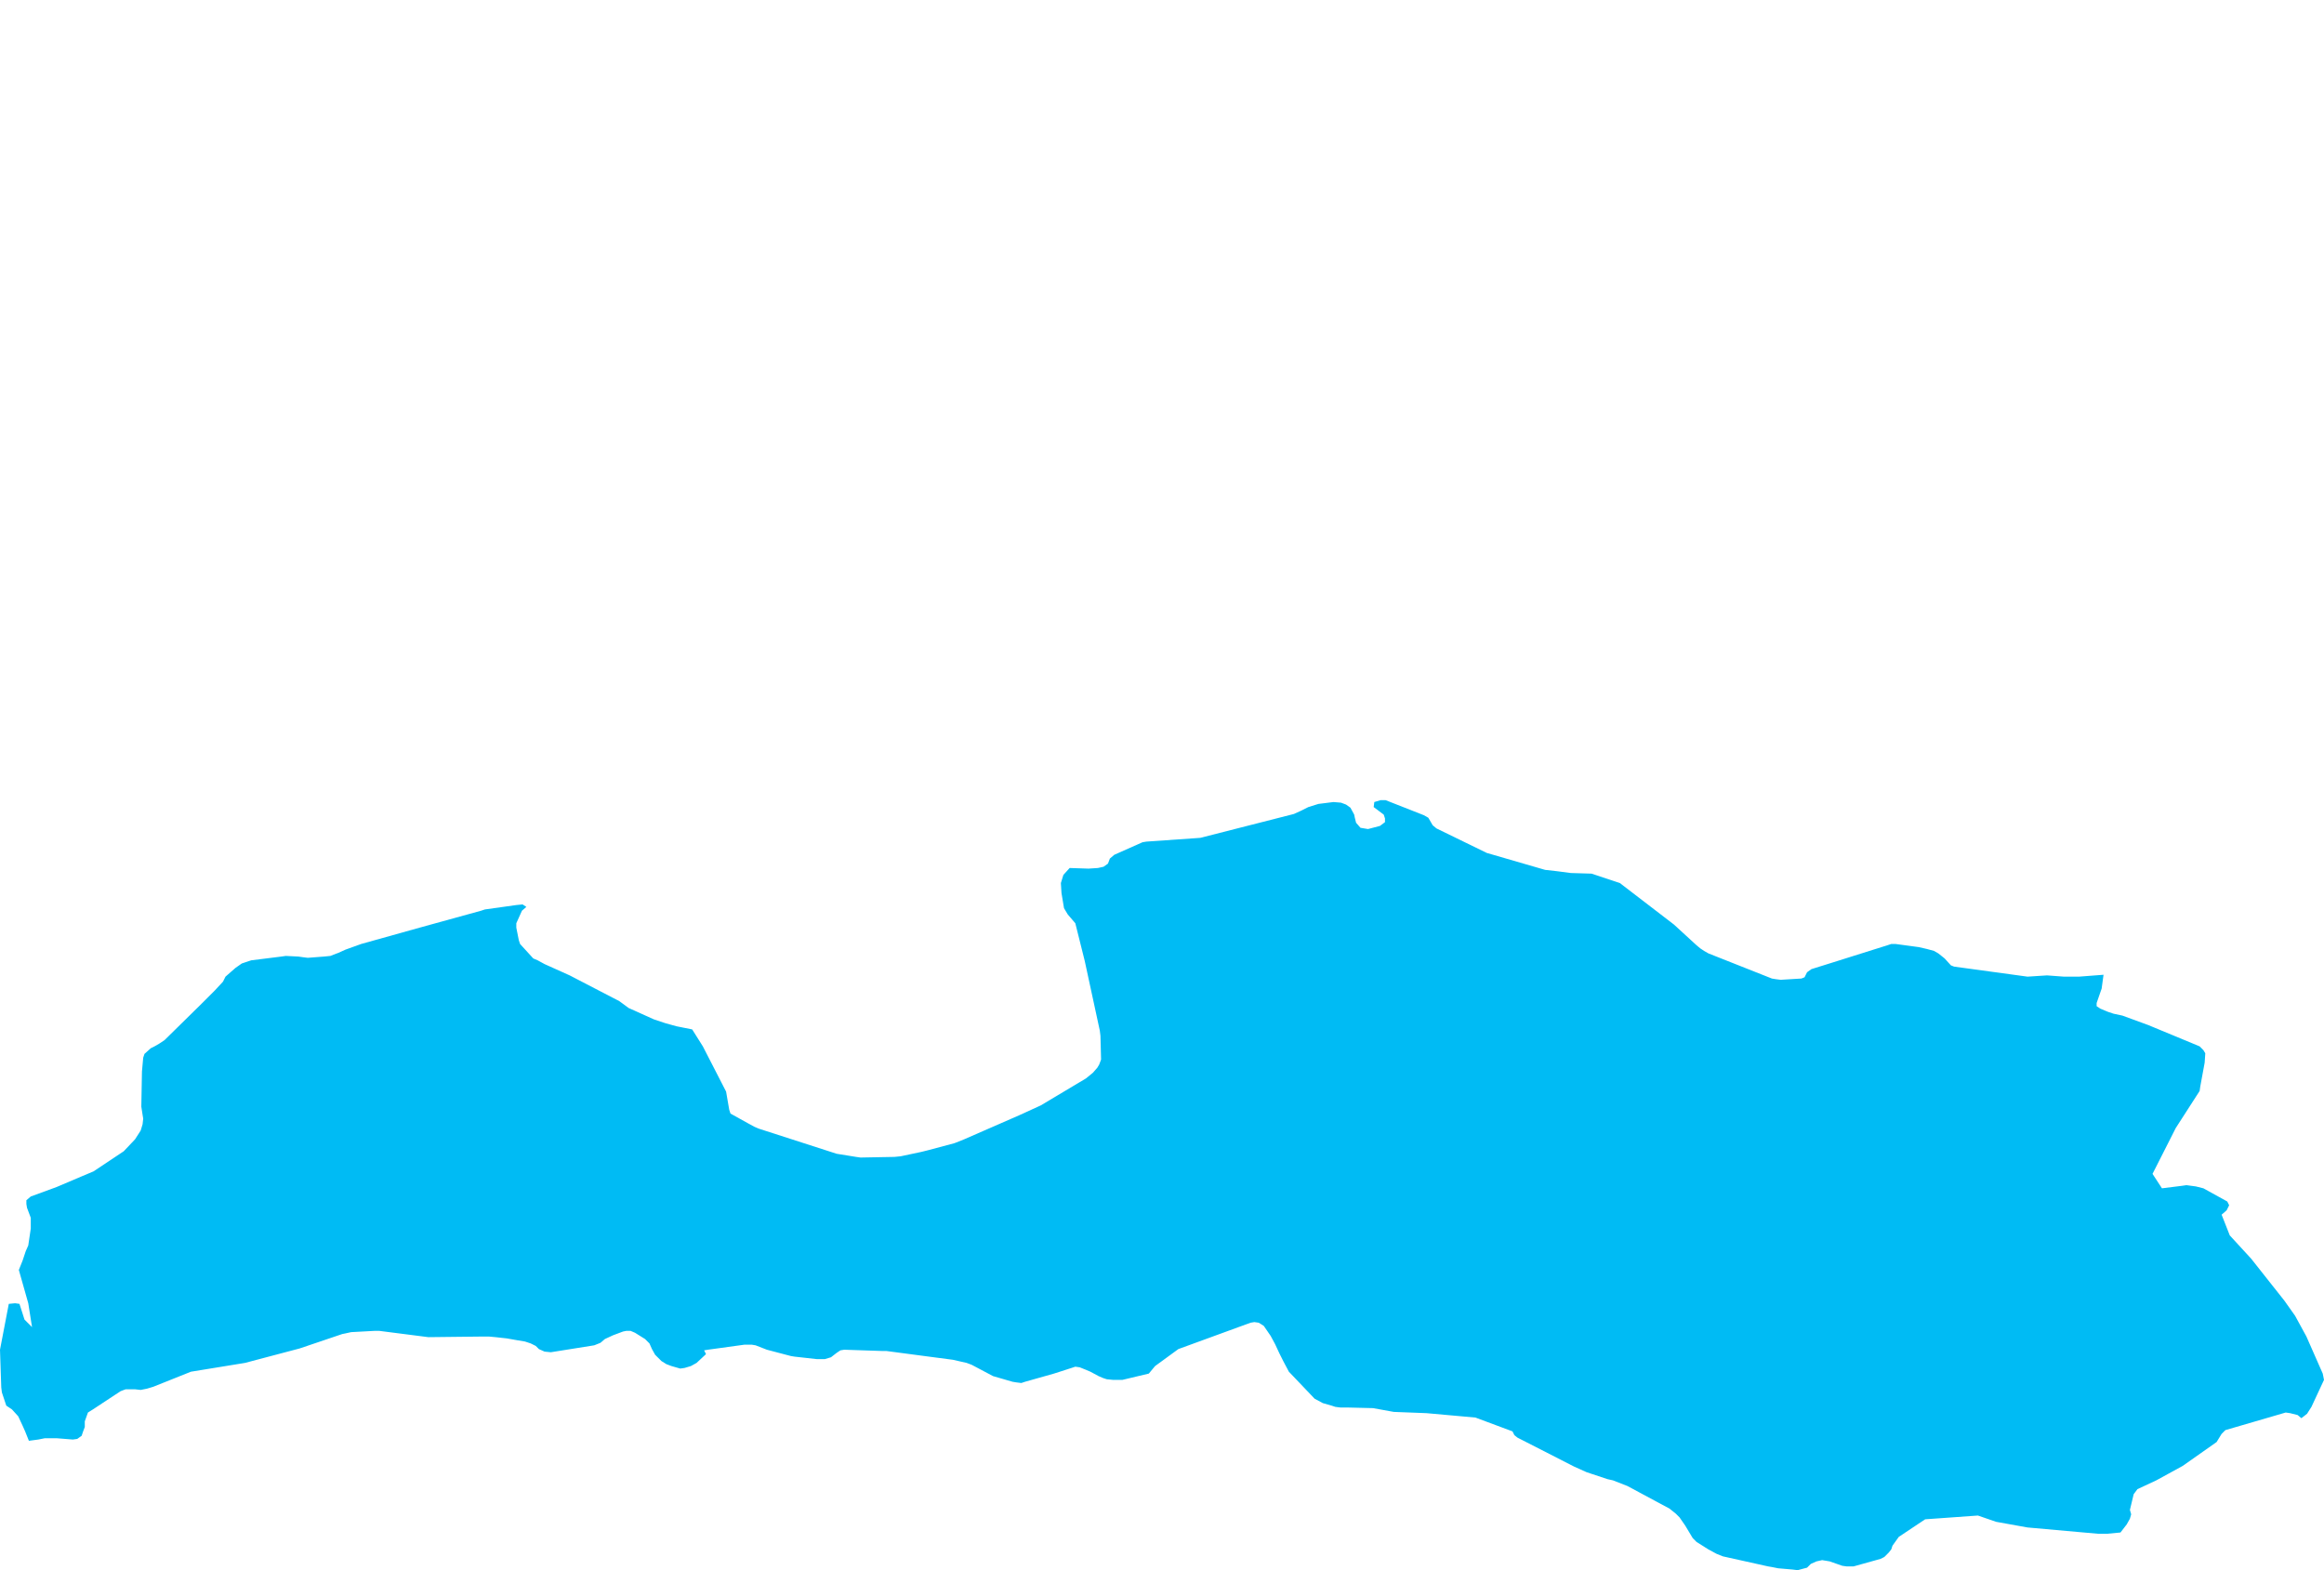 <?xml version="1.0" encoding="UTF-8" standalone="yes"?>
<!DOCTYPE svg PUBLIC "-//W3C//DTD SVG 1.0//EN" "http://www.w3.org/TR/2001/REC-SVG-20010904/DTD/svg10.dtd">
<svg height="250" width="370" xmlns="http://www.w3.org/2000/svg" xmlns:svg="http://www.w3.org/2000/svg" xmlns:xlink="http://www.w3.org/1999/xlink">
	<g id="g1-f1-TM_WORLD_BORDERS-0_3">
		<g id="g3-428" style="stroke-miterlimit: 3; fill: #00BBF4; stroke: #000000; stroke-opacity: 1; stroke-width: 0.005; stroke-linejoin: bevel; stroke-linecap: square">
			<polygon id="pgon1" points="5.1,211.3 4.5,207.5 3.0,202.2 3.6,200.7 4.1,199.2 4.5,198.3 4.9,195.6 4.9,193.9 4.3,192.3 4.2,191.7 4.2,191.1 4.9,190.5 9.0,189.0 13.0,187.3 14.9,186.5 19.7,183.3 21.5,181.4 22.4,180.0 22.7,179.0 22.8,178.1 22.7,177.5 22.5,176.2 22.6,170.6 22.8,168.4 23.0,167.8 24.0,166.9 24.6,166.6 25.3,166.2 26.2,165.6 31.9,160.0 34.2,157.7 35.5,156.3 35.9,155.5 37.5,154.1 38.5,153.4 40.0,152.9 44.8,152.3 45.5,152.2 47.5,152.3 48.2,152.4 49.0,152.5 51.6,152.3 52.6,152.2 53.1,152.0 53.9,151.7 55.0,151.2 57.5,150.3 66.8,147.7 76.6,145.0 77.2,144.8 82.2,144.1 83.2,144.0 83.8,144.4 83.1,145.0 82.2,147.0 82.2,147.7 82.6,149.7 82.8,150.3 84.9,152.6 85.6,152.9 86.7,153.5 90.7,155.3 98.6,159.4 100.1,160.5 101.0,160.9 104.1,162.3 105.9,162.9 107.7,163.4 108.7,163.6 110.2,163.9 111.9,166.6 115.6,173.8 116.1,176.7 116.3,177.3 119.0,178.8 120.1,179.4 120.8,179.7 133.2,183.7 136.3,184.2 137.0,184.3 142.4,184.2 143.4,184.1 146.7,183.4 147.9,183.1 152.0,182.0 153.5,181.4 162.2,177.6 165.7,176.0 172.9,171.7 174.0,170.8 174.7,170.0 175.0,169.5 175.3,168.7 175.2,164.9 175.1,164.1 172.7,153.0 171.2,147.0 170.0,145.6 169.4,144.6 169.0,142.2 168.9,140.6 169.3,139.3 170.3,138.2 173.3,138.3 174.8,138.2 175.7,138.0 176.4,137.5 176.7,136.7 177.4,136.1 181.9,134.1 182.5,134.0 191.1,133.4 206.0,129.6 207.1,129.1 208.3,128.5 209.9,128.0 211.5,127.8 212.3,127.7 213.5,127.8 214.3,128.1 215.0,128.6 215.6,129.7 215.7,130.2 215.9,131.0 216.6,131.8 217.8,132.0 219.7,131.5 220.5,130.9 220.5,130.3 220.3,129.7 218.7,128.5 218.8,127.7 219.8,127.4 220.6,127.4 226.7,129.8 227.4,130.2 228.1,131.4 228.7,131.9 236.7,135.8 246.0,138.5 247.8,138.7 250.1,139.0 253.4,139.1 257.9,140.6 266.5,147.2 270.1,150.5 270.7,151.0 271.3,151.4 272.0,151.8 282.1,155.8 282.7,155.9 283.5,156.0 286.8,155.8 287.3,155.6 287.7,154.8 288.4,154.3 291.6,153.3 300.5,150.5 301.1,150.3 301.8,150.3 305.5,150.8 306.8,151.1 307.9,151.4 308.6,151.8 309.6,152.6 310.6,153.7 311.1,153.9 322.8,155.5 325.9,155.3 328.6,155.5 329.9,155.5 331.0,155.5 334.9,155.2 334.6,157.4 333.8,159.7 333.8,160.2 334.4,160.6 335.6,161.1 336.5,161.4 337.9,161.7 342.0,163.2 349.0,166.1 350.2,166.6 350.8,167.2 351.1,167.7 351.0,169.2 350.3,173.0 350.2,173.7 346.4,179.6 342.7,186.9 344.2,189.2 345.8,189.0 347.4,188.8 348.1,188.7 349.6,188.9 350.8,189.2 354.6,191.3 354.9,191.9 354.5,192.7 353.7,193.4 355.0,196.7 358.4,200.4 363.7,207.1 365.4,209.5 367.2,212.8 369.8,218.7 370.0,219.7 368.0,224.0 367.3,225.1 366.4,225.8 365.8,225.3 364.6,225.0 363.9,224.9 354.3,227.7 353.7,228.3 352.9,229.6 347.5,233.4 343.3,235.7 340.3,237.1 339.7,237.9 339.1,240.4 339.3,241.1 339.1,241.8 338.6,242.7 337.6,244.0 335.5,244.2 334.0,244.2 322.8,243.2 317.8,242.3 314.9,241.3 306.5,241.9 302.3,244.7 301.3,246.1 301.1,246.7 300.7,247.2 300.0,247.9 299.4,248.2 295.1,249.4 294.0,249.4 293.3,249.3 291.3,248.6 290.1,248.4 289.2,248.6 288.3,249.0 287.7,249.6 286.2,250.0 285.4,249.9 283.1,249.7 282.1,249.5 281.5,249.4 275.2,248.0 274.3,247.8 273.3,247.4 272.0,246.7 270.1,245.5 269.5,244.9 268.3,242.9 267.4,241.6 266.8,241.0 265.8,240.2 259.1,236.6 256.8,235.7 255.9,235.5 253.2,234.6 252.6,234.4 250.6,233.5 241.6,228.9 241.1,228.5 240.8,227.9 234.9,225.7 227.1,225.0 221.9,224.8 218.6,224.2 214.5,224.1 213.4,224.1 212.6,224.0 212.0,223.8 210.6,223.4 209.3,222.7 205.2,218.4 204.3,216.7 203.7,215.5 203.0,214.0 202.3,212.7 201.2,211.1 200.4,210.6 199.7,210.5 199.1,210.6 187.6,214.8 185.0,216.7 183.9,217.5 182.9,218.7 178.7,219.7 177.2,219.7 176.2,219.6 175.6,219.4 174.9,219.1 173.6,218.4 172.9,218.1 171.9,217.7 171.2,217.6 170.6,217.8 167.8,218.7 163.2,220.0 162.6,220.2 161.8,220.1 161.2,220.0 158.1,219.1 154.7,217.3 153.9,217.0 151.7,216.5 147.9,216.0 141.1,215.1 140.4,215.1 134.4,214.9 133.8,215.0 133.2,215.4 132.3,216.1 131.3,216.4 130.1,216.4 126.5,216.0 125.9,215.9 122.1,214.9 120.3,214.2 119.7,214.1 118.5,214.1 112.7,214.9 112.1,215.0 112.4,215.6 110.9,217.0 110.0,217.5 109.0,217.8 108.3,217.9 106.9,217.5 106.1,217.2 105.3,216.7 104.3,215.7 103.8,214.8 103.4,213.9 102.7,213.2 101.1,212.2 100.4,211.9 99.7,211.9 99.2,212.0 97.6,212.6 96.3,213.2 95.6,213.8 94.6,214.2 87.7,215.3 86.7,215.2 85.8,214.8 85.3,214.3 84.5,213.9 83.6,213.6 82.4,213.4 80.7,213.1 78.9,212.9 77.8,212.8 77.0,212.8 68.2,212.9 60.4,211.9 59.6,211.9 55.9,212.1 55.0,212.3 54.5,212.4 47.7,214.7 39.0,217.0 30.4,218.4 24.4,220.8 23.4,221.1 22.4,221.3 21.5,221.2 20.8,221.2 20.0,221.2 19.2,221.5 14.8,224.4 14.0,224.9 13.5,226.3 13.5,227.2 13.2,228.0 13.0,228.6 12.3,229.1 11.6,229.2 9.1,229.0 7.9,229.0 7.1,229.0 6.1,229.2 4.6,229.4 4.0,227.9 3.6,227.0 2.9,225.5 1.9,224.4 1.0,223.8 0.3,221.7 0.2,220.9 0.0,214.9 1.4,207.6 2.4,207.5 3.1,207.6 3.9,210.1 5.1,211.3 " />
		</g>
	</g>
	<!-- 
	Generated using the Perl SVG Module V2.50
	by Ronan Oger
	Info: http://www.roitsystems.com/
 -->
</svg>